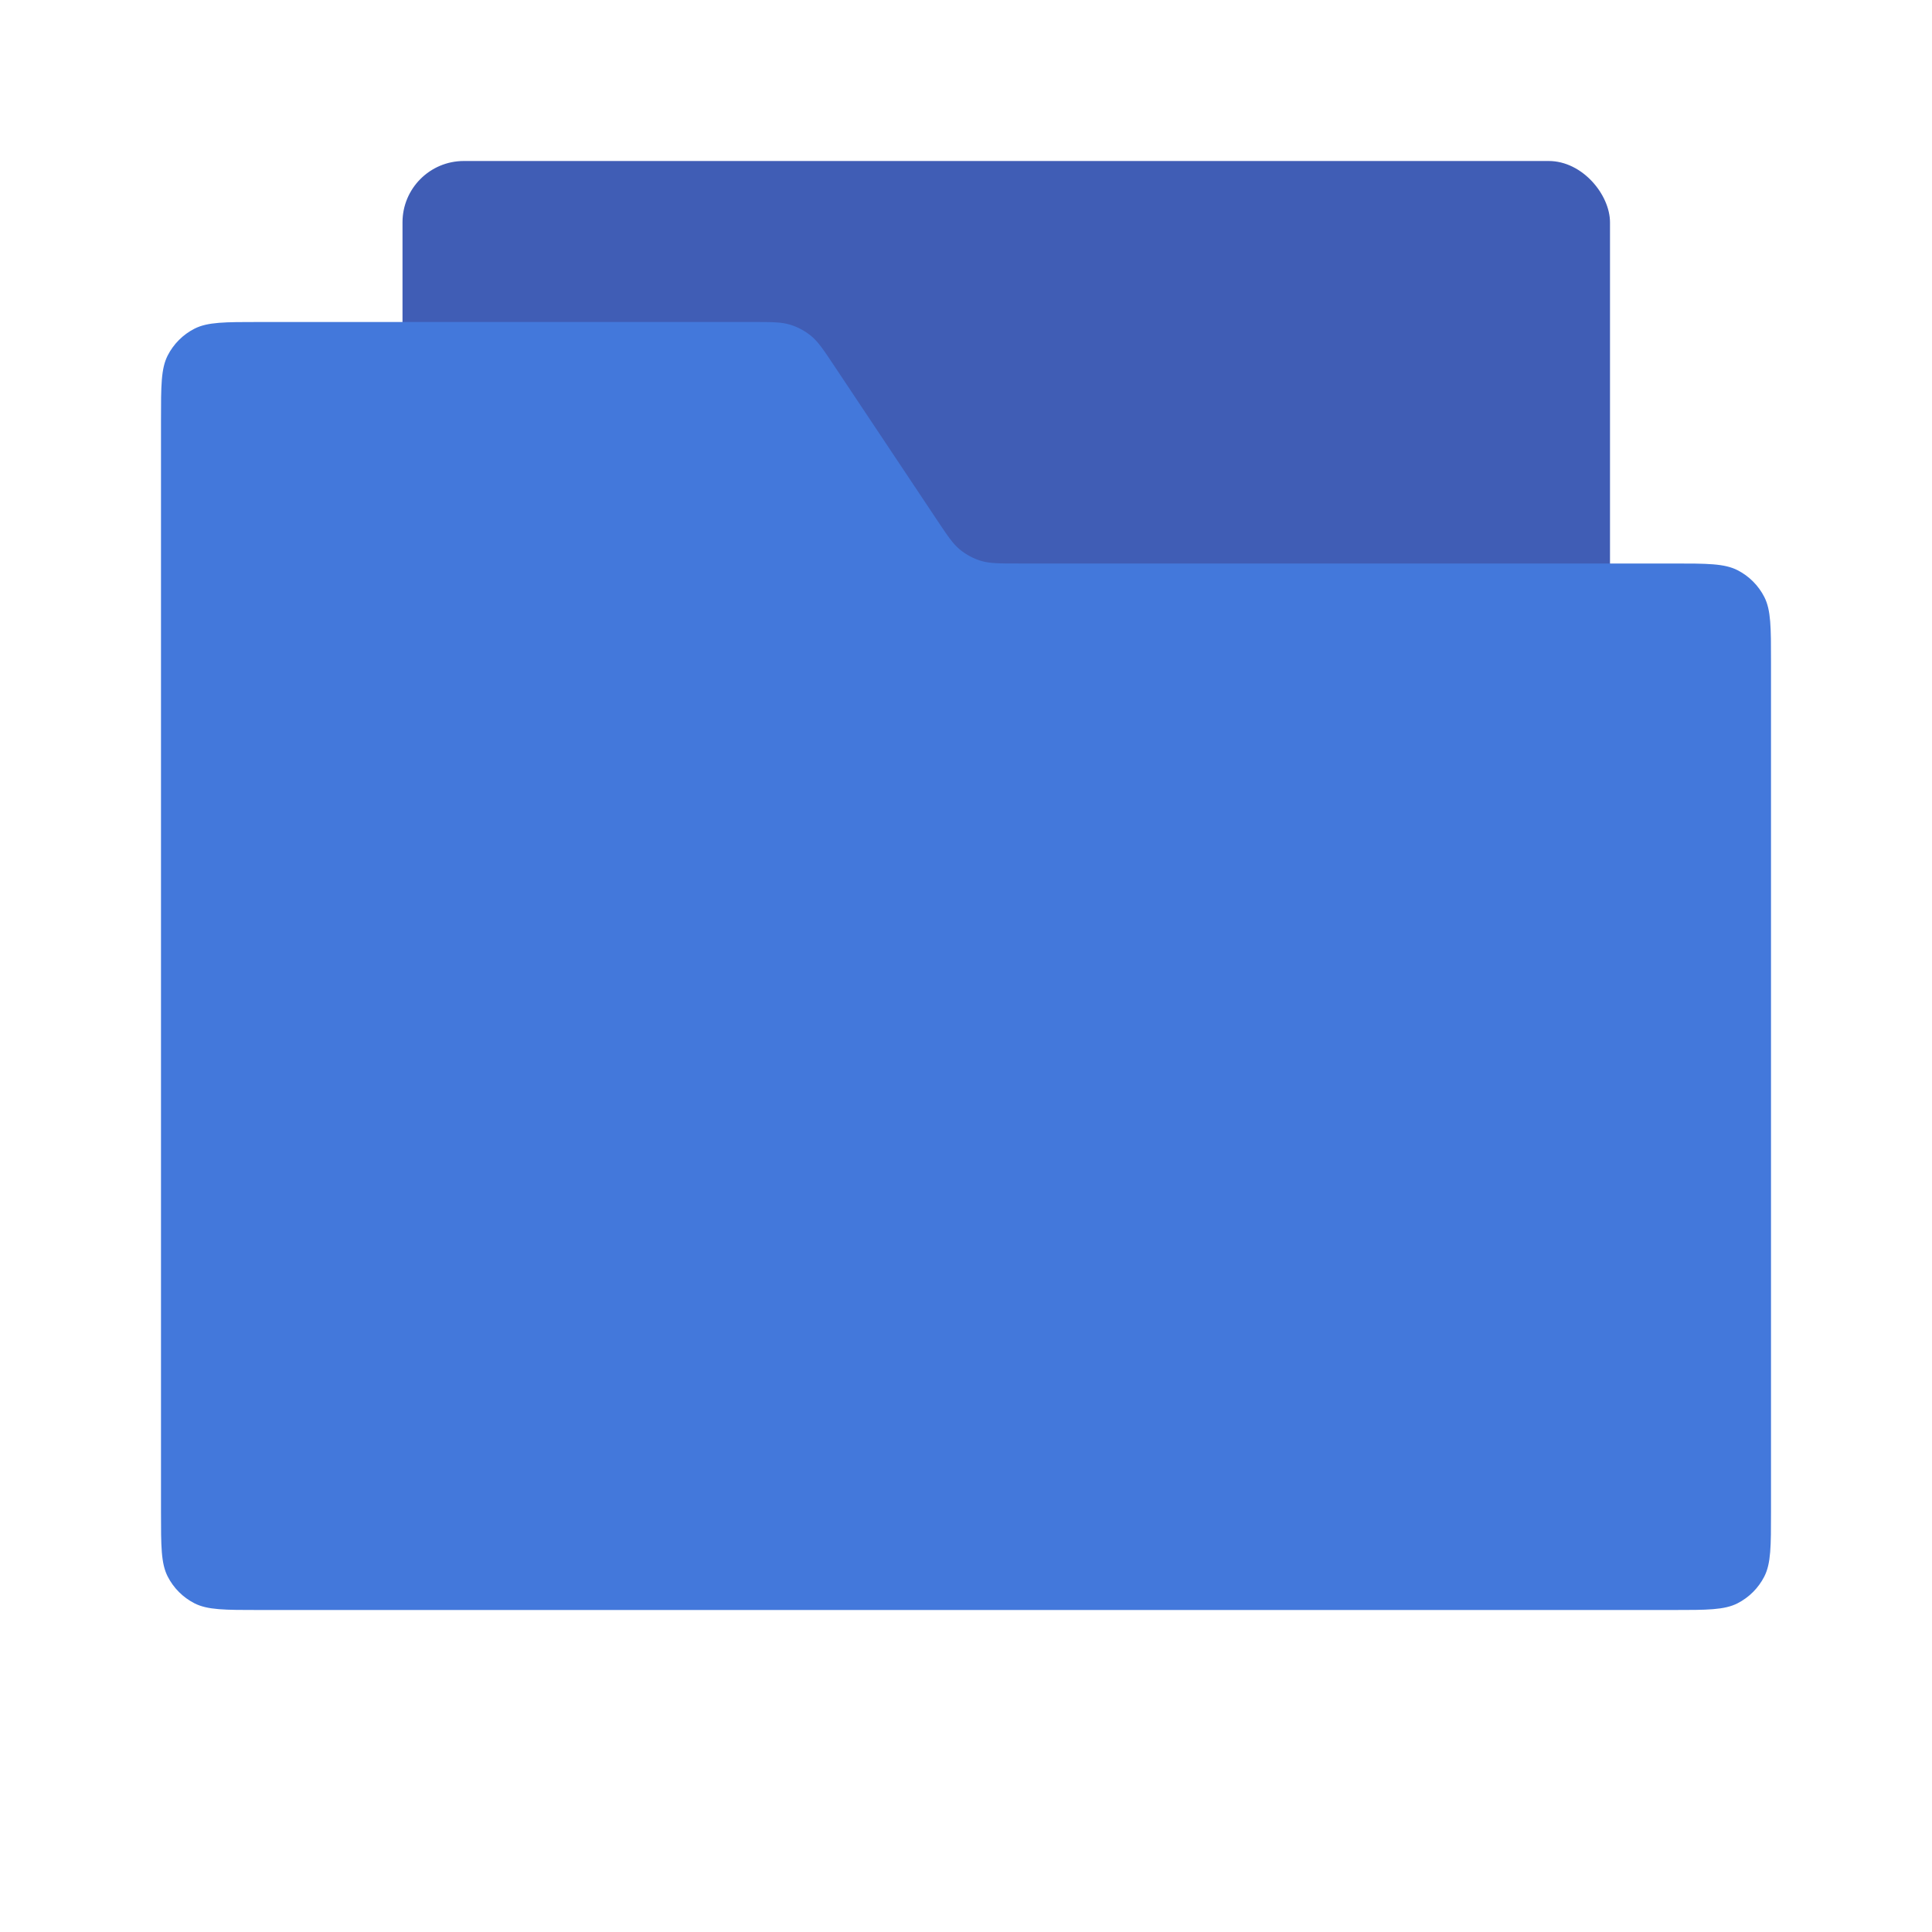 <svg width="63" height="63" viewBox="0 0 63 63" fill="none" xmlns="http://www.w3.org/2000/svg">
<rect x="13.125" y="5.25" width="39.375" height="31.5" rx="2" fill="#405DB5"/>
<path d="M5.25 13.7C5.25 12.58 5.25 12.02 5.468 11.592C5.66 11.216 5.966 10.91 6.342 10.718C6.77 10.5 7.33 10.5 8.45 10.5H24.537C25.164 10.5 25.477 10.5 25.761 10.586C26.012 10.663 26.246 10.788 26.45 10.955C26.679 11.143 26.853 11.404 27.2 11.925L30.55 16.95C30.897 17.471 31.071 17.732 31.3 17.92C31.504 18.087 31.738 18.212 31.989 18.289C32.273 18.375 32.587 18.375 33.213 18.375H54.55C55.67 18.375 56.23 18.375 56.658 18.593C57.034 18.785 57.34 19.091 57.532 19.467C57.75 19.895 57.75 20.455 57.75 21.575V49.3C57.75 50.42 57.75 50.98 57.532 51.408C57.34 51.784 57.034 52.09 56.658 52.282C56.23 52.5 55.67 52.5 54.55 52.5H8.45C7.33 52.5 6.77 52.5 6.342 52.282C5.966 52.09 5.66 51.784 5.468 51.408C5.25 50.98 5.25 50.42 5.25 49.3V13.7Z" fill="#4378DB"/>
</svg>

